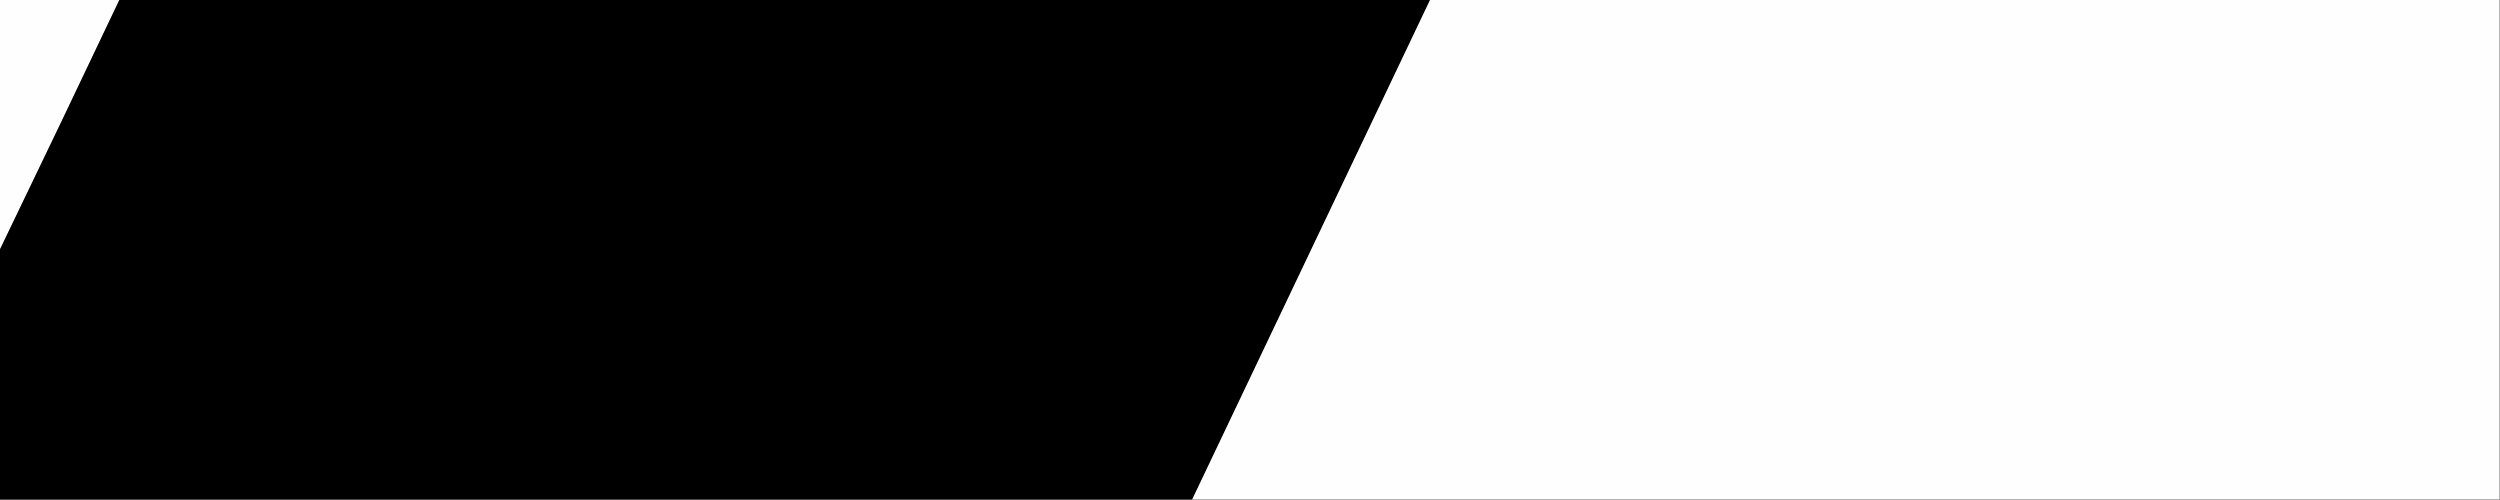<?xml version="1.0" encoding="UTF-8"?>
<!DOCTYPE svg PUBLIC "-//W3C//DTD SVG 1.1//EN" "http://www.w3.org/Graphics/SVG/1.1/DTD/svg11.dtd">
<svg xmlns="http://www.w3.org/2000/svg" version="1.1" width="2100px" height="420px" style="shape-rendering:geometricPrecision; text-rendering:geometricPrecision; image-rendering:optimizeQuality; fill-rule:evenodd; clip-rule:evenodd" xmlns:xlink="http://www.w3.org/1999/xlink">
<rect width="100%" height="100%" fill="#808080" stroke="none"/>
<g><path style="opacity:1" fill="#fefefe" d="M -0.5,-0.5 C 33.167,-0.5 66.833,-0.5 100.5,-0.5C 67.072,70.02 33.406,140.353 -0.5,210.5C -0.5,140.167 -0.5,69.833 -0.5,-0.5 Z"/></g>
<g><path style="opacity:1" fill="#000000" d="M 100.5,-0.5 C 467.5,-0.5 834.5,-0.5 1201.5,-0.5C 1134.83,139.5 1068.17,279.5 1001.5,419.5C 667.5,419.5 333.5,419.5 -0.5,419.5C -0.5,349.833 -0.5,280.167 -0.5,210.5C 33.406,140.353 67.072,70.02 100.5,-0.5 Z"/></g>
<g><path style="opacity:1" fill="#fefefe" d="M 1201.5,-0.5 C 1500.83,-0.5 1800.17,-0.5 2099.5,-0.5C 2099.5,139.5 2099.5,279.5 2099.5,419.5C 1733.5,419.5 1367.5,419.5 1001.5,419.5C 1068.17,279.5 1134.83,139.5 1201.5,-0.5 Z"/></g>
</svg>
